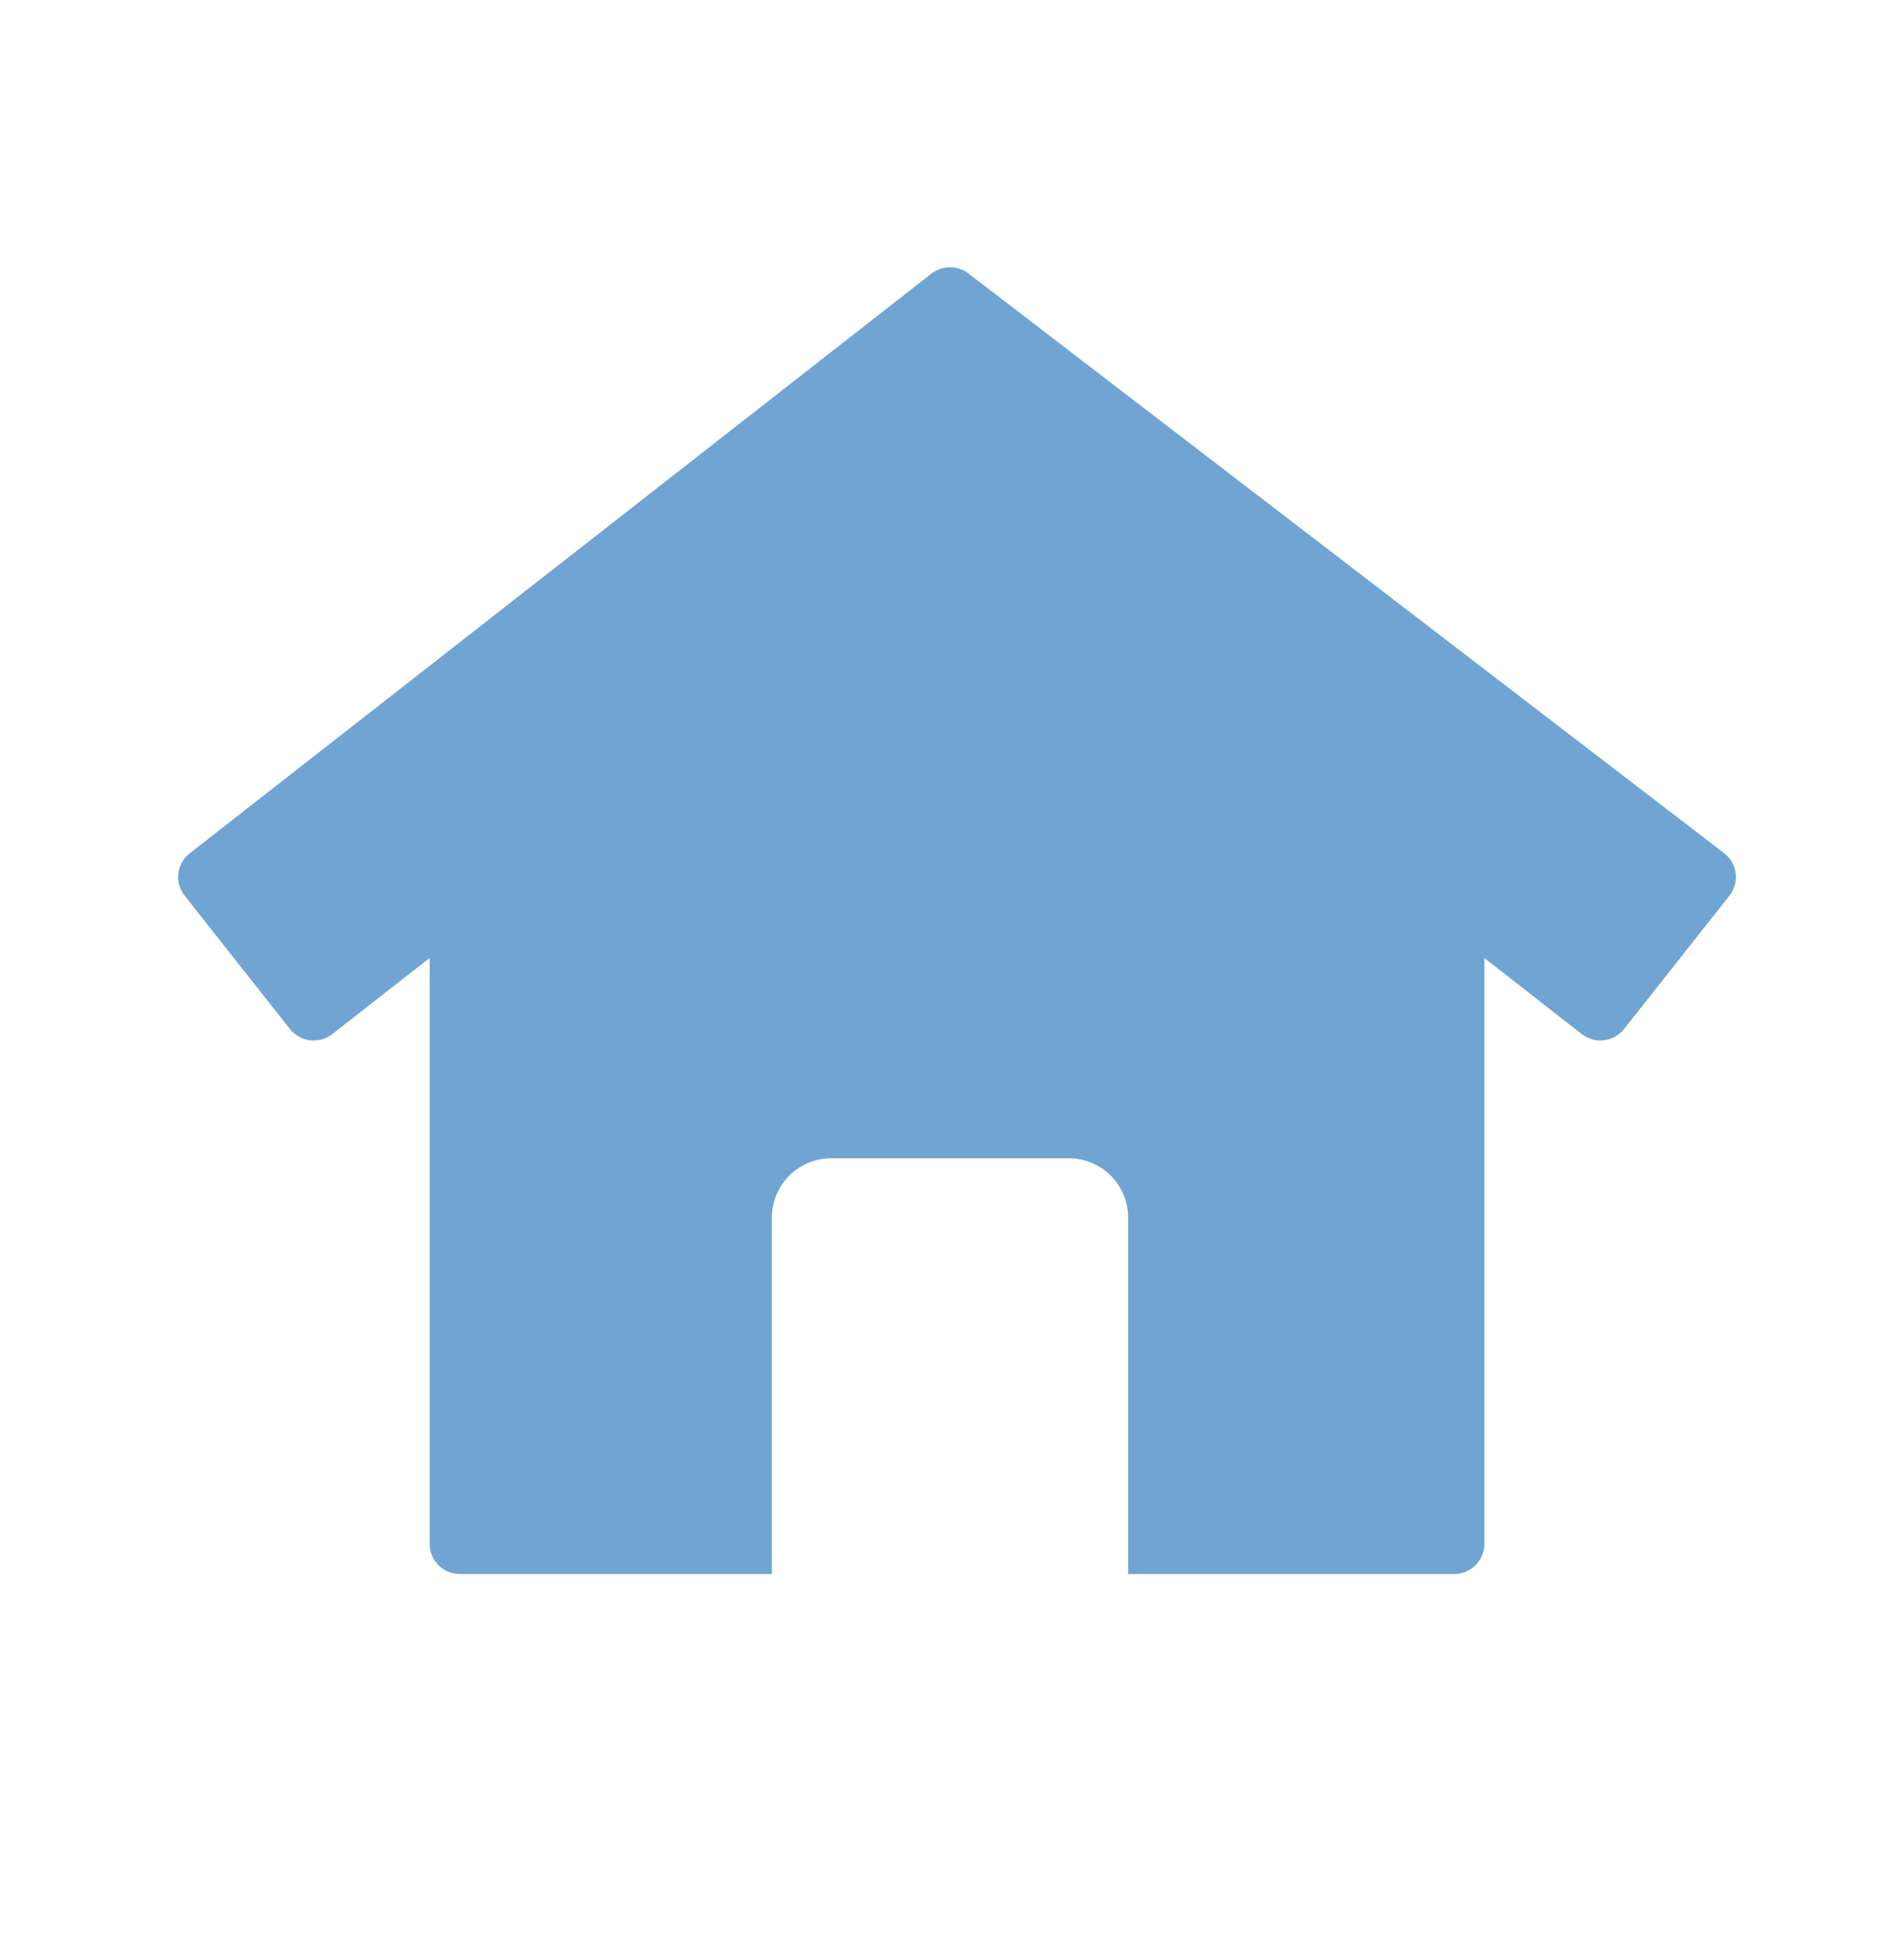 <svg width="32" height="33" viewBox="0 0 32 33" fill="none" xmlns="http://www.w3.org/2000/svg">
<g clip-path="url(#clip0_1_2073)">
<path fill-rule="evenodd" clip-rule="evenodd" d="M16.315 4.608L29.042 14.367C29.263 14.54 29.301 14.858 29.128 15.078L27.354 17.323C27.271 17.429 27.148 17.497 27.014 17.514C26.88 17.529 26.745 17.492 26.639 17.409L25 16.129V25.993C25 26.273 24.772 26.5 24.491 26.5H19V20.5C19 19.948 18.552 19.5 18 19.5H14C13.448 19.5 13 19.948 13 20.5V26.5H7.746C7.464 26.5 7.236 26.273 7.236 25.993V16.129L5.598 17.409C5.491 17.492 5.356 17.529 5.222 17.514C5.088 17.497 4.966 17.429 4.882 17.323L3.109 15.078C3.025 14.972 2.987 14.838 3.004 14.704C3.02 14.571 3.088 14.45 3.195 14.367L15.685 4.608C15.87 4.464 16.13 4.464 16.315 4.608Z" fill="#70A4D2"/>
</g>
<defs>
<clipPath id="clip0_1_2073">
<rect width="32" height="32" fill="white" transform="translate(0 0.5)"/>
</clipPath>
</defs>
</svg>
